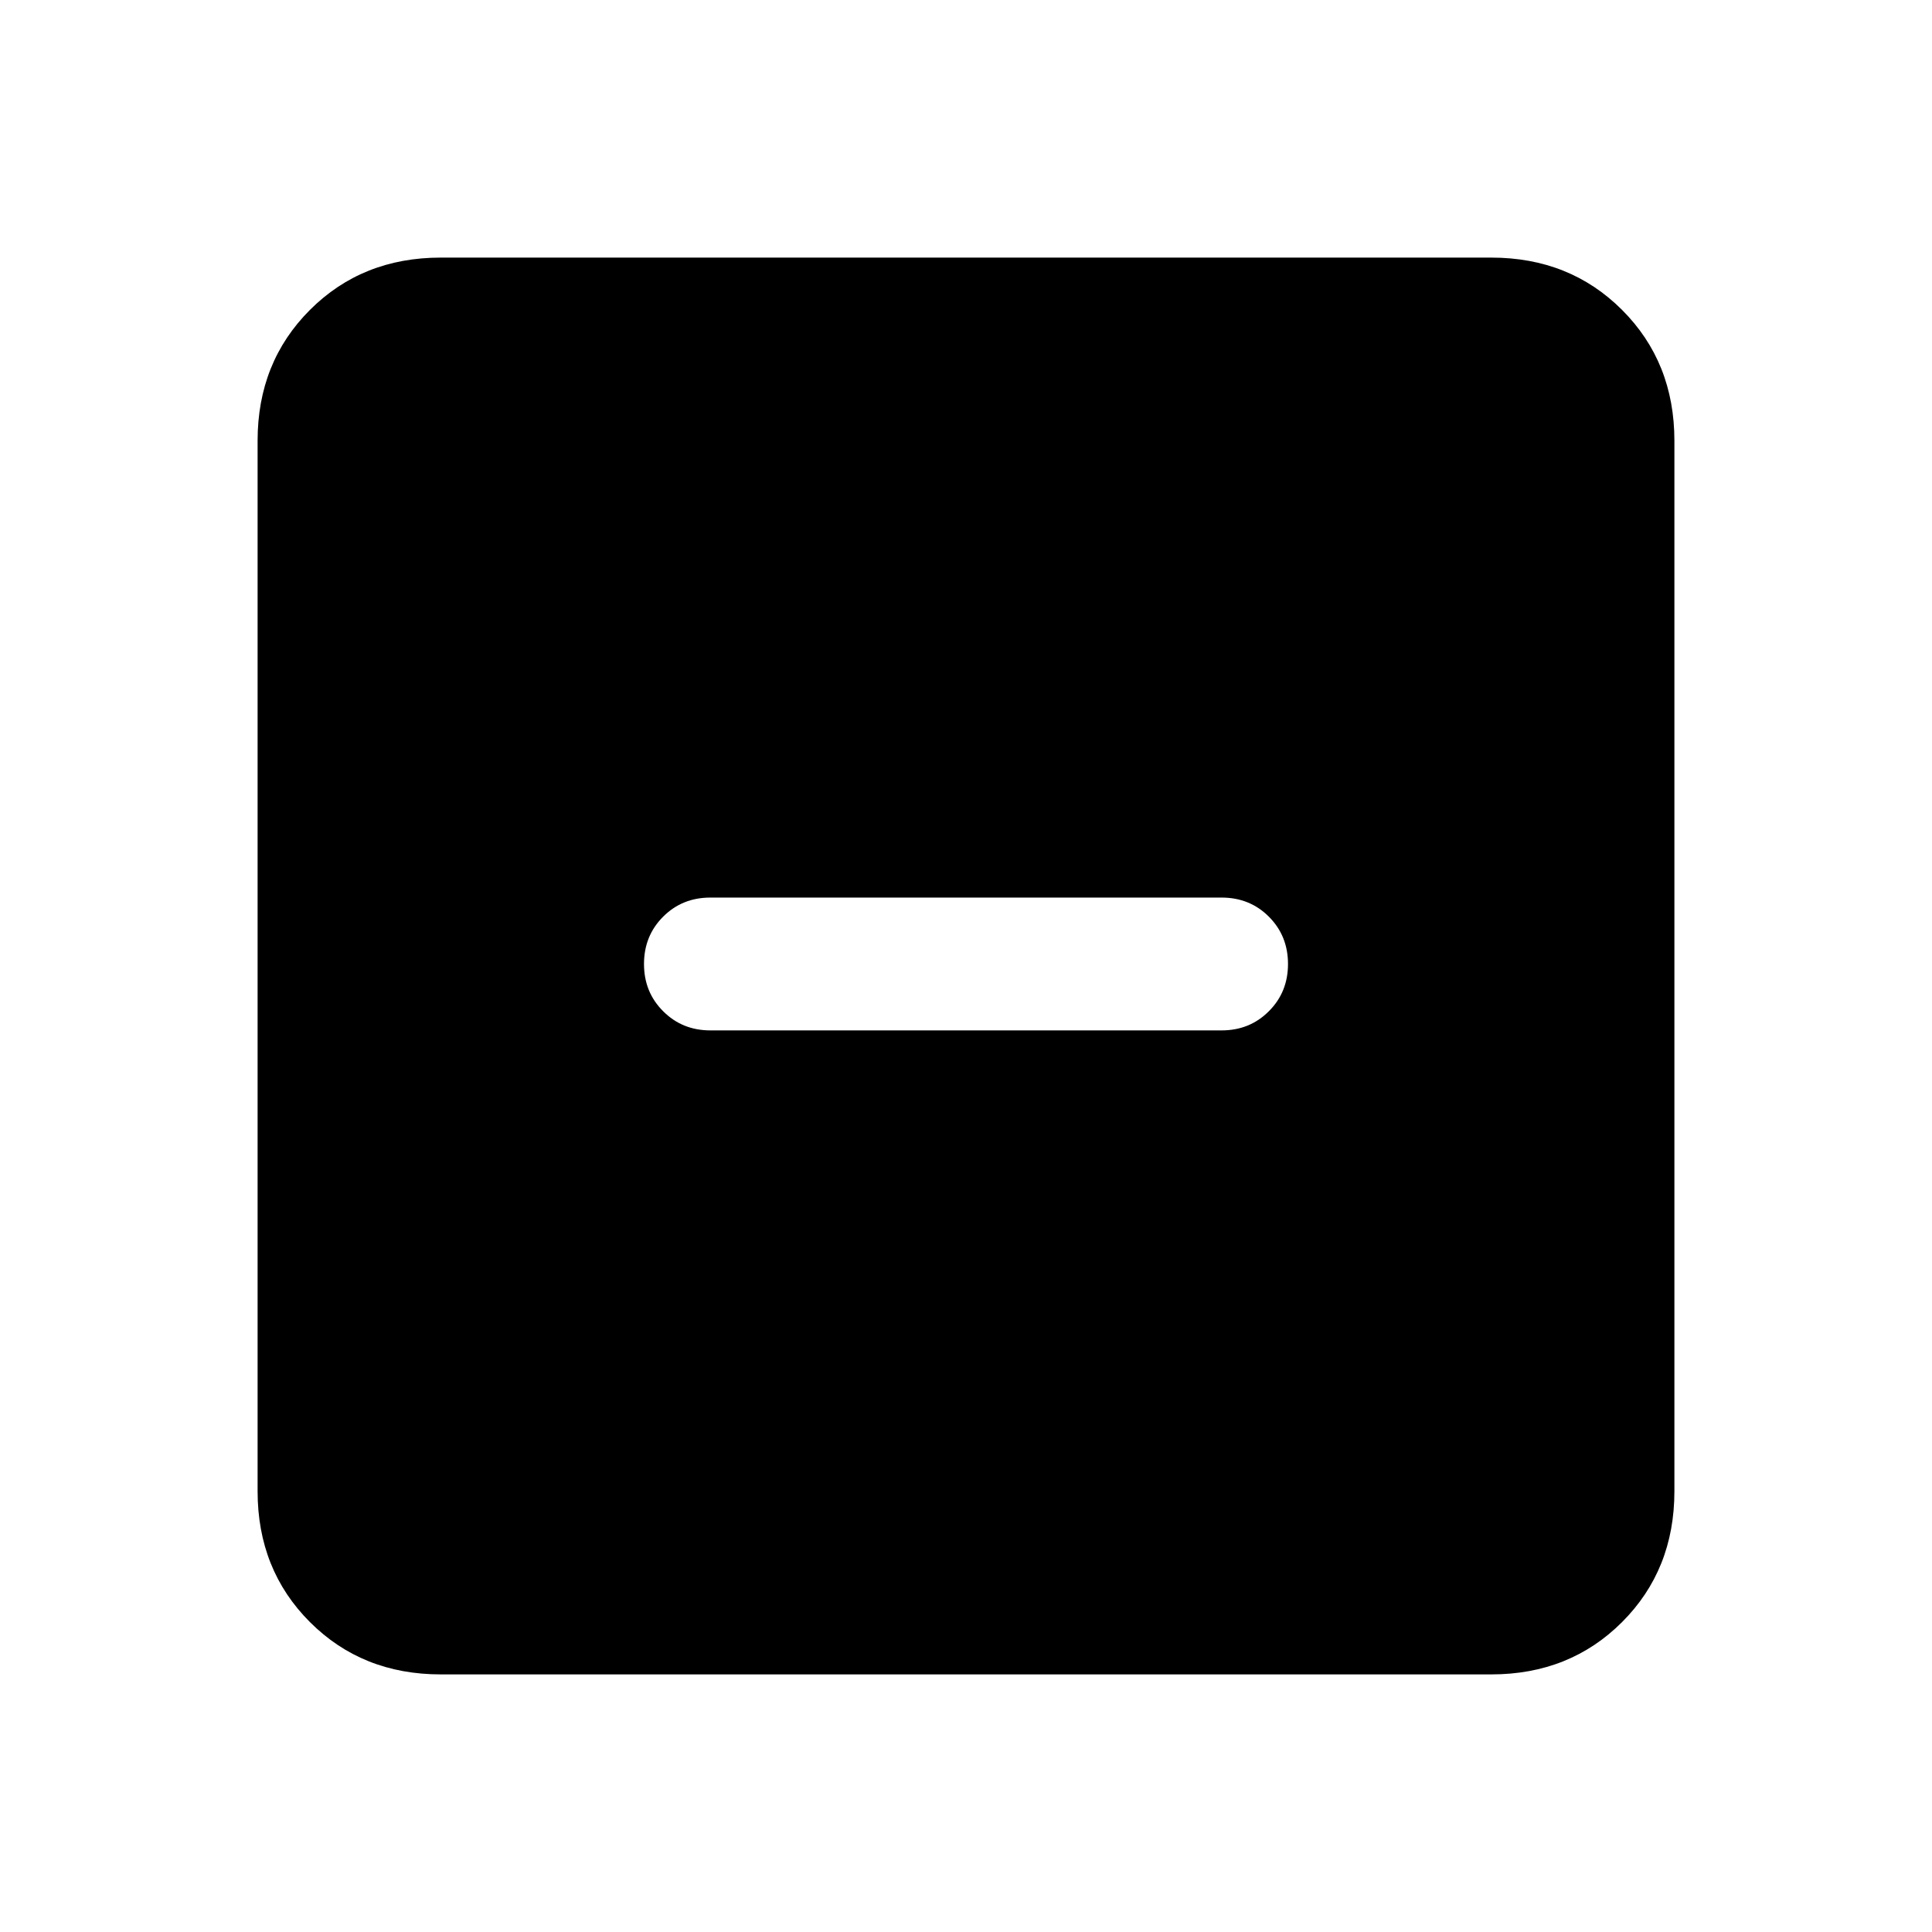 <svg xmlns="http://www.w3.org/2000/svg" height="24" width="24"><path d="M8.825 12.8H15.175Q15.525 12.8 15.762 12.562Q16 12.325 16 11.975Q16 11.625 15.762 11.387Q15.525 11.15 15.175 11.15H8.825Q8.475 11.15 8.238 11.387Q8 11.625 8 11.975Q8 12.325 8.238 12.562Q8.475 12.8 8.825 12.8ZM5.475 20.8Q4.5 20.8 3.85 20.15Q3.2 19.5 3.2 18.525V5.475Q3.2 4.5 3.85 3.85Q4.5 3.2 5.475 3.2H18.525Q19.5 3.2 20.15 3.85Q20.8 4.5 20.8 5.475V18.525Q20.8 19.5 20.15 20.15Q19.5 20.8 18.525 20.8Z"/></svg>